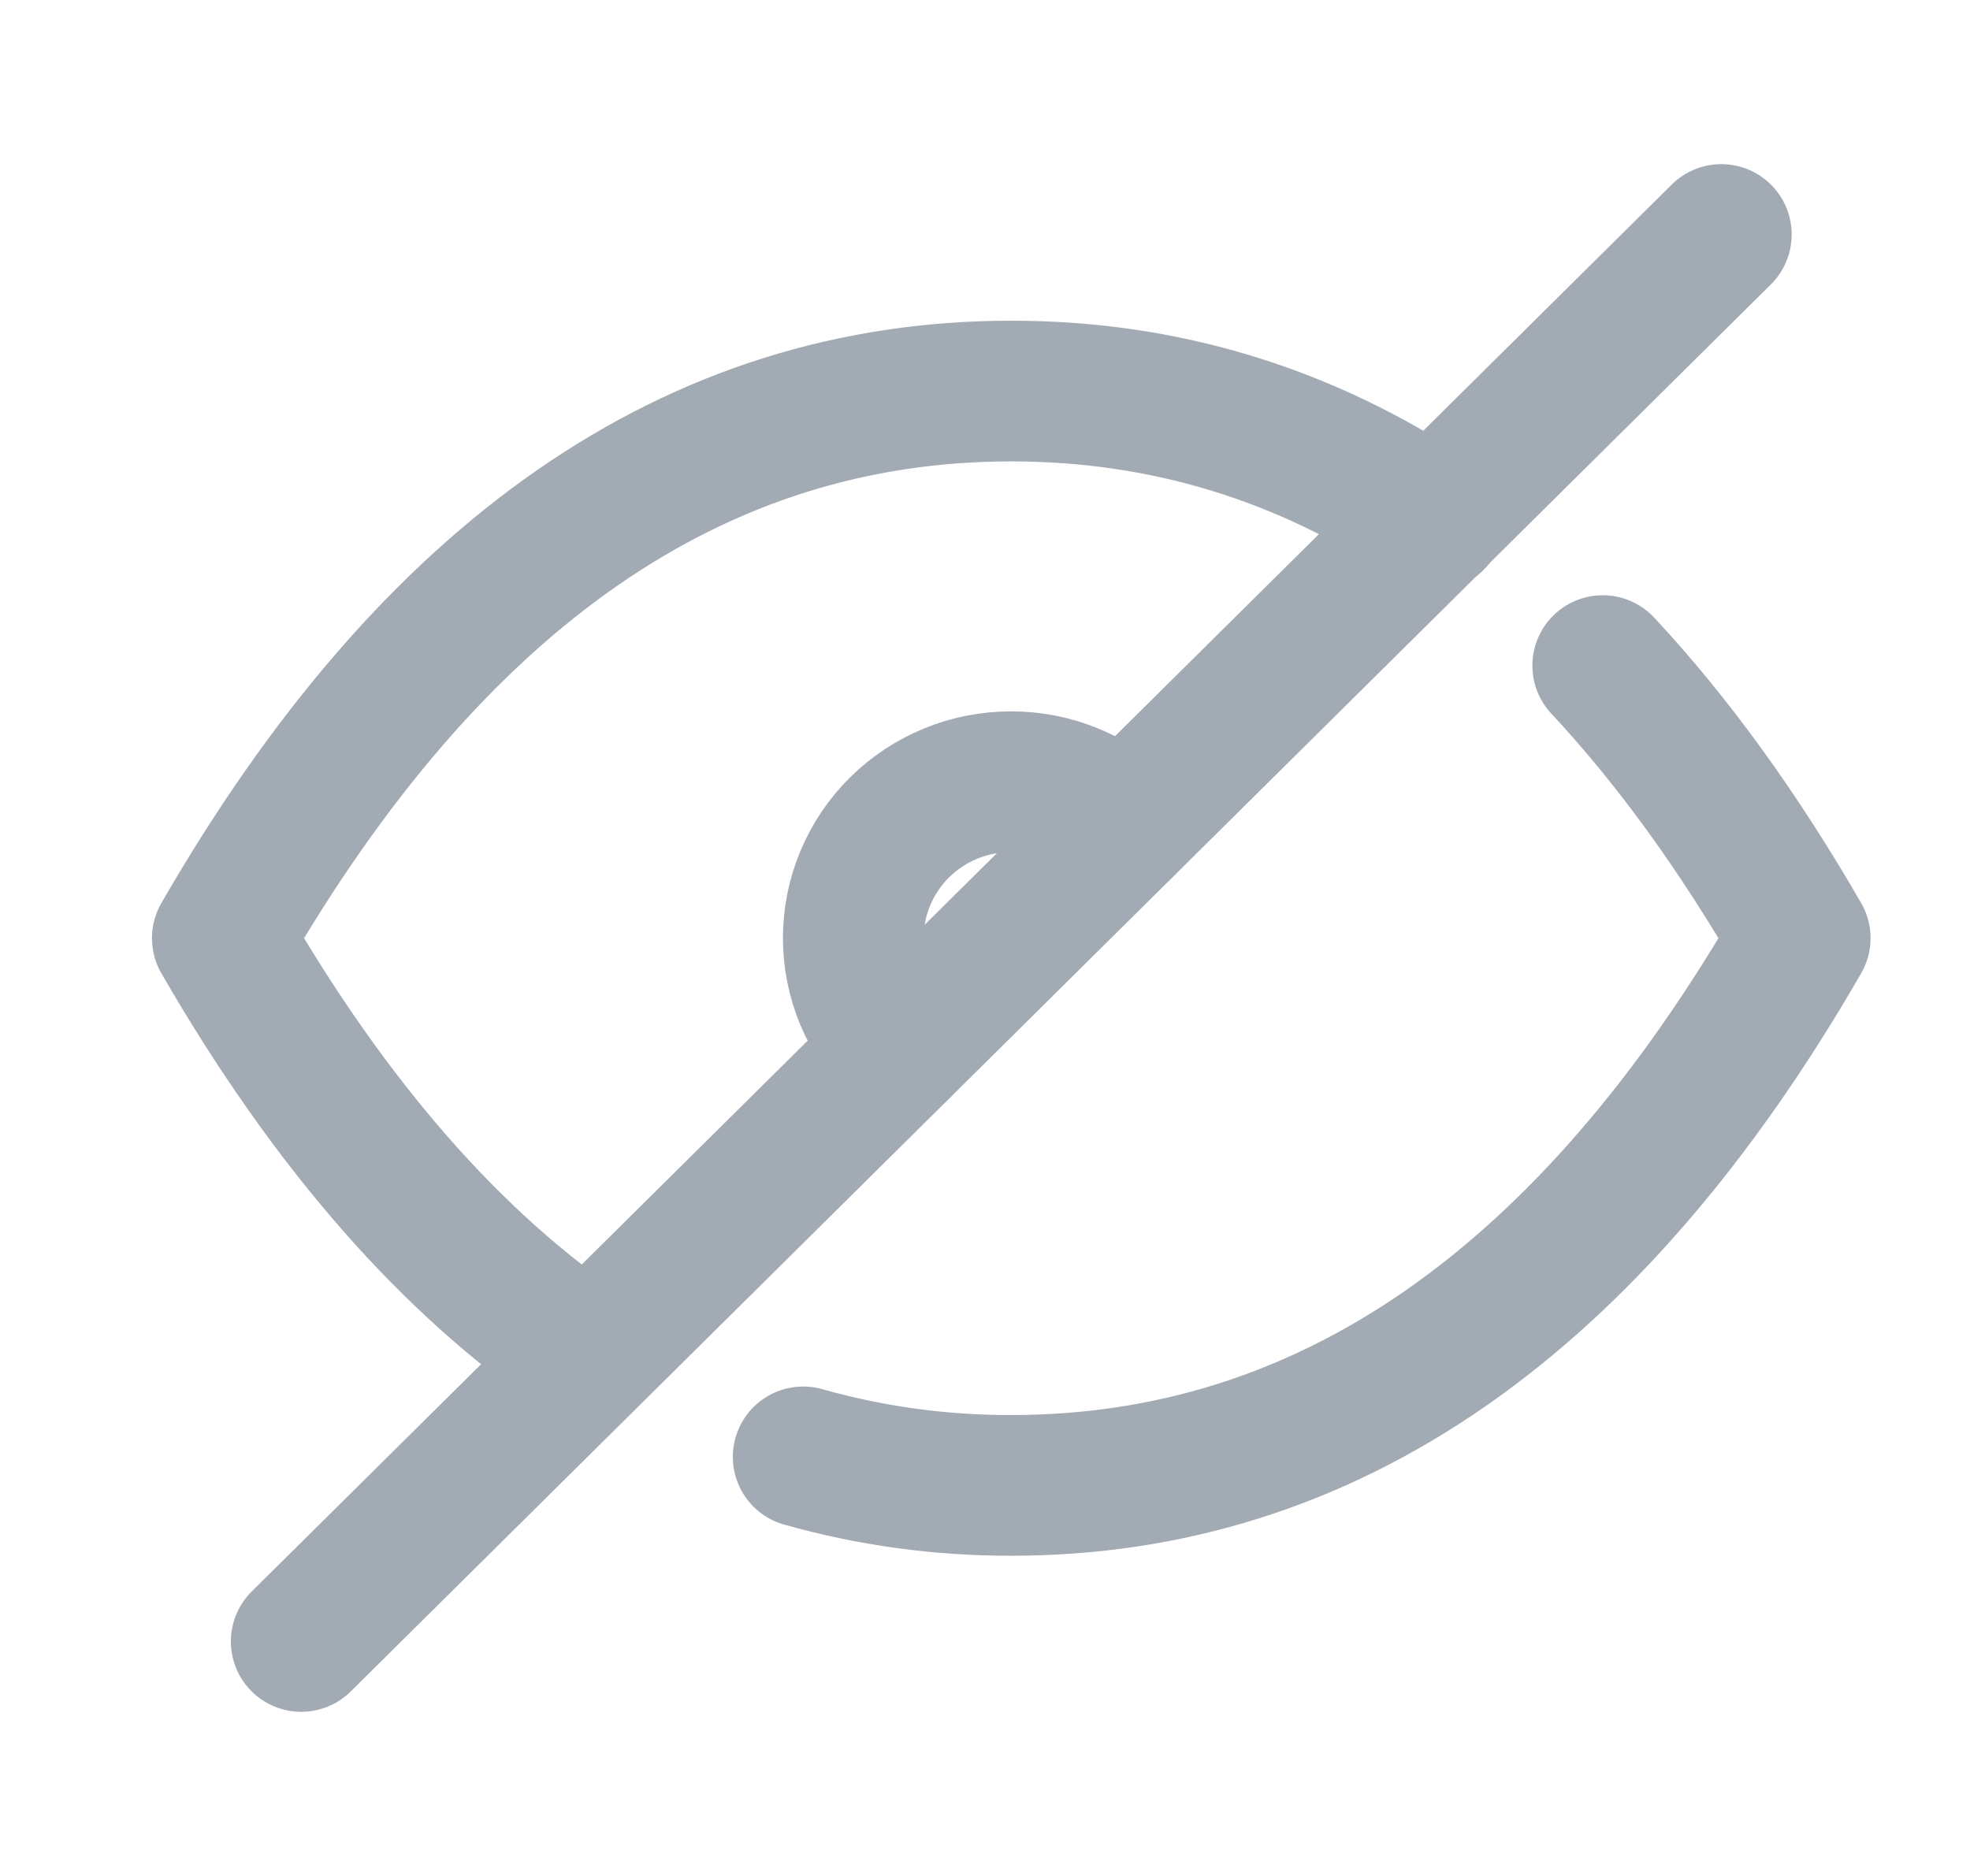 <svg width="21" height="20" viewBox="0 0 21 20" fill="none" xmlns="http://www.w3.org/2000/svg">
<path d="M3.211 17.5L18.349 2.5" stroke="#A2AAB4" stroke-width="1.5" stroke-linecap="round" stroke-linejoin="round"/>
<path d="M9.589 11.18C9.273 10.867 9.096 10.443 9.096 10.001C9.096 9.559 9.273 9.135 9.588 8.822C9.904 8.509 10.331 8.334 10.777 8.334C11.224 8.333 11.652 8.509 11.967 8.821" stroke="#A2AAB4" stroke-width="1.5" stroke-linecap="round" stroke-linejoin="round"/>
<path d="M8.562 15.532C9.283 15.736 10.03 15.838 10.78 15.836C14.144 15.836 16.947 13.892 19.19 10.002C18.535 8.868 17.834 7.899 17.085 7.096M15.285 5.545C13.913 4.628 12.413 4.169 10.78 4.169C7.416 4.169 4.613 6.113 2.37 10.002C3.521 11.998 4.82 13.482 6.266 14.453" stroke="#A2AAB4" stroke-width="1.5" stroke-linecap="round" stroke-linejoin="round"/>
</svg>
